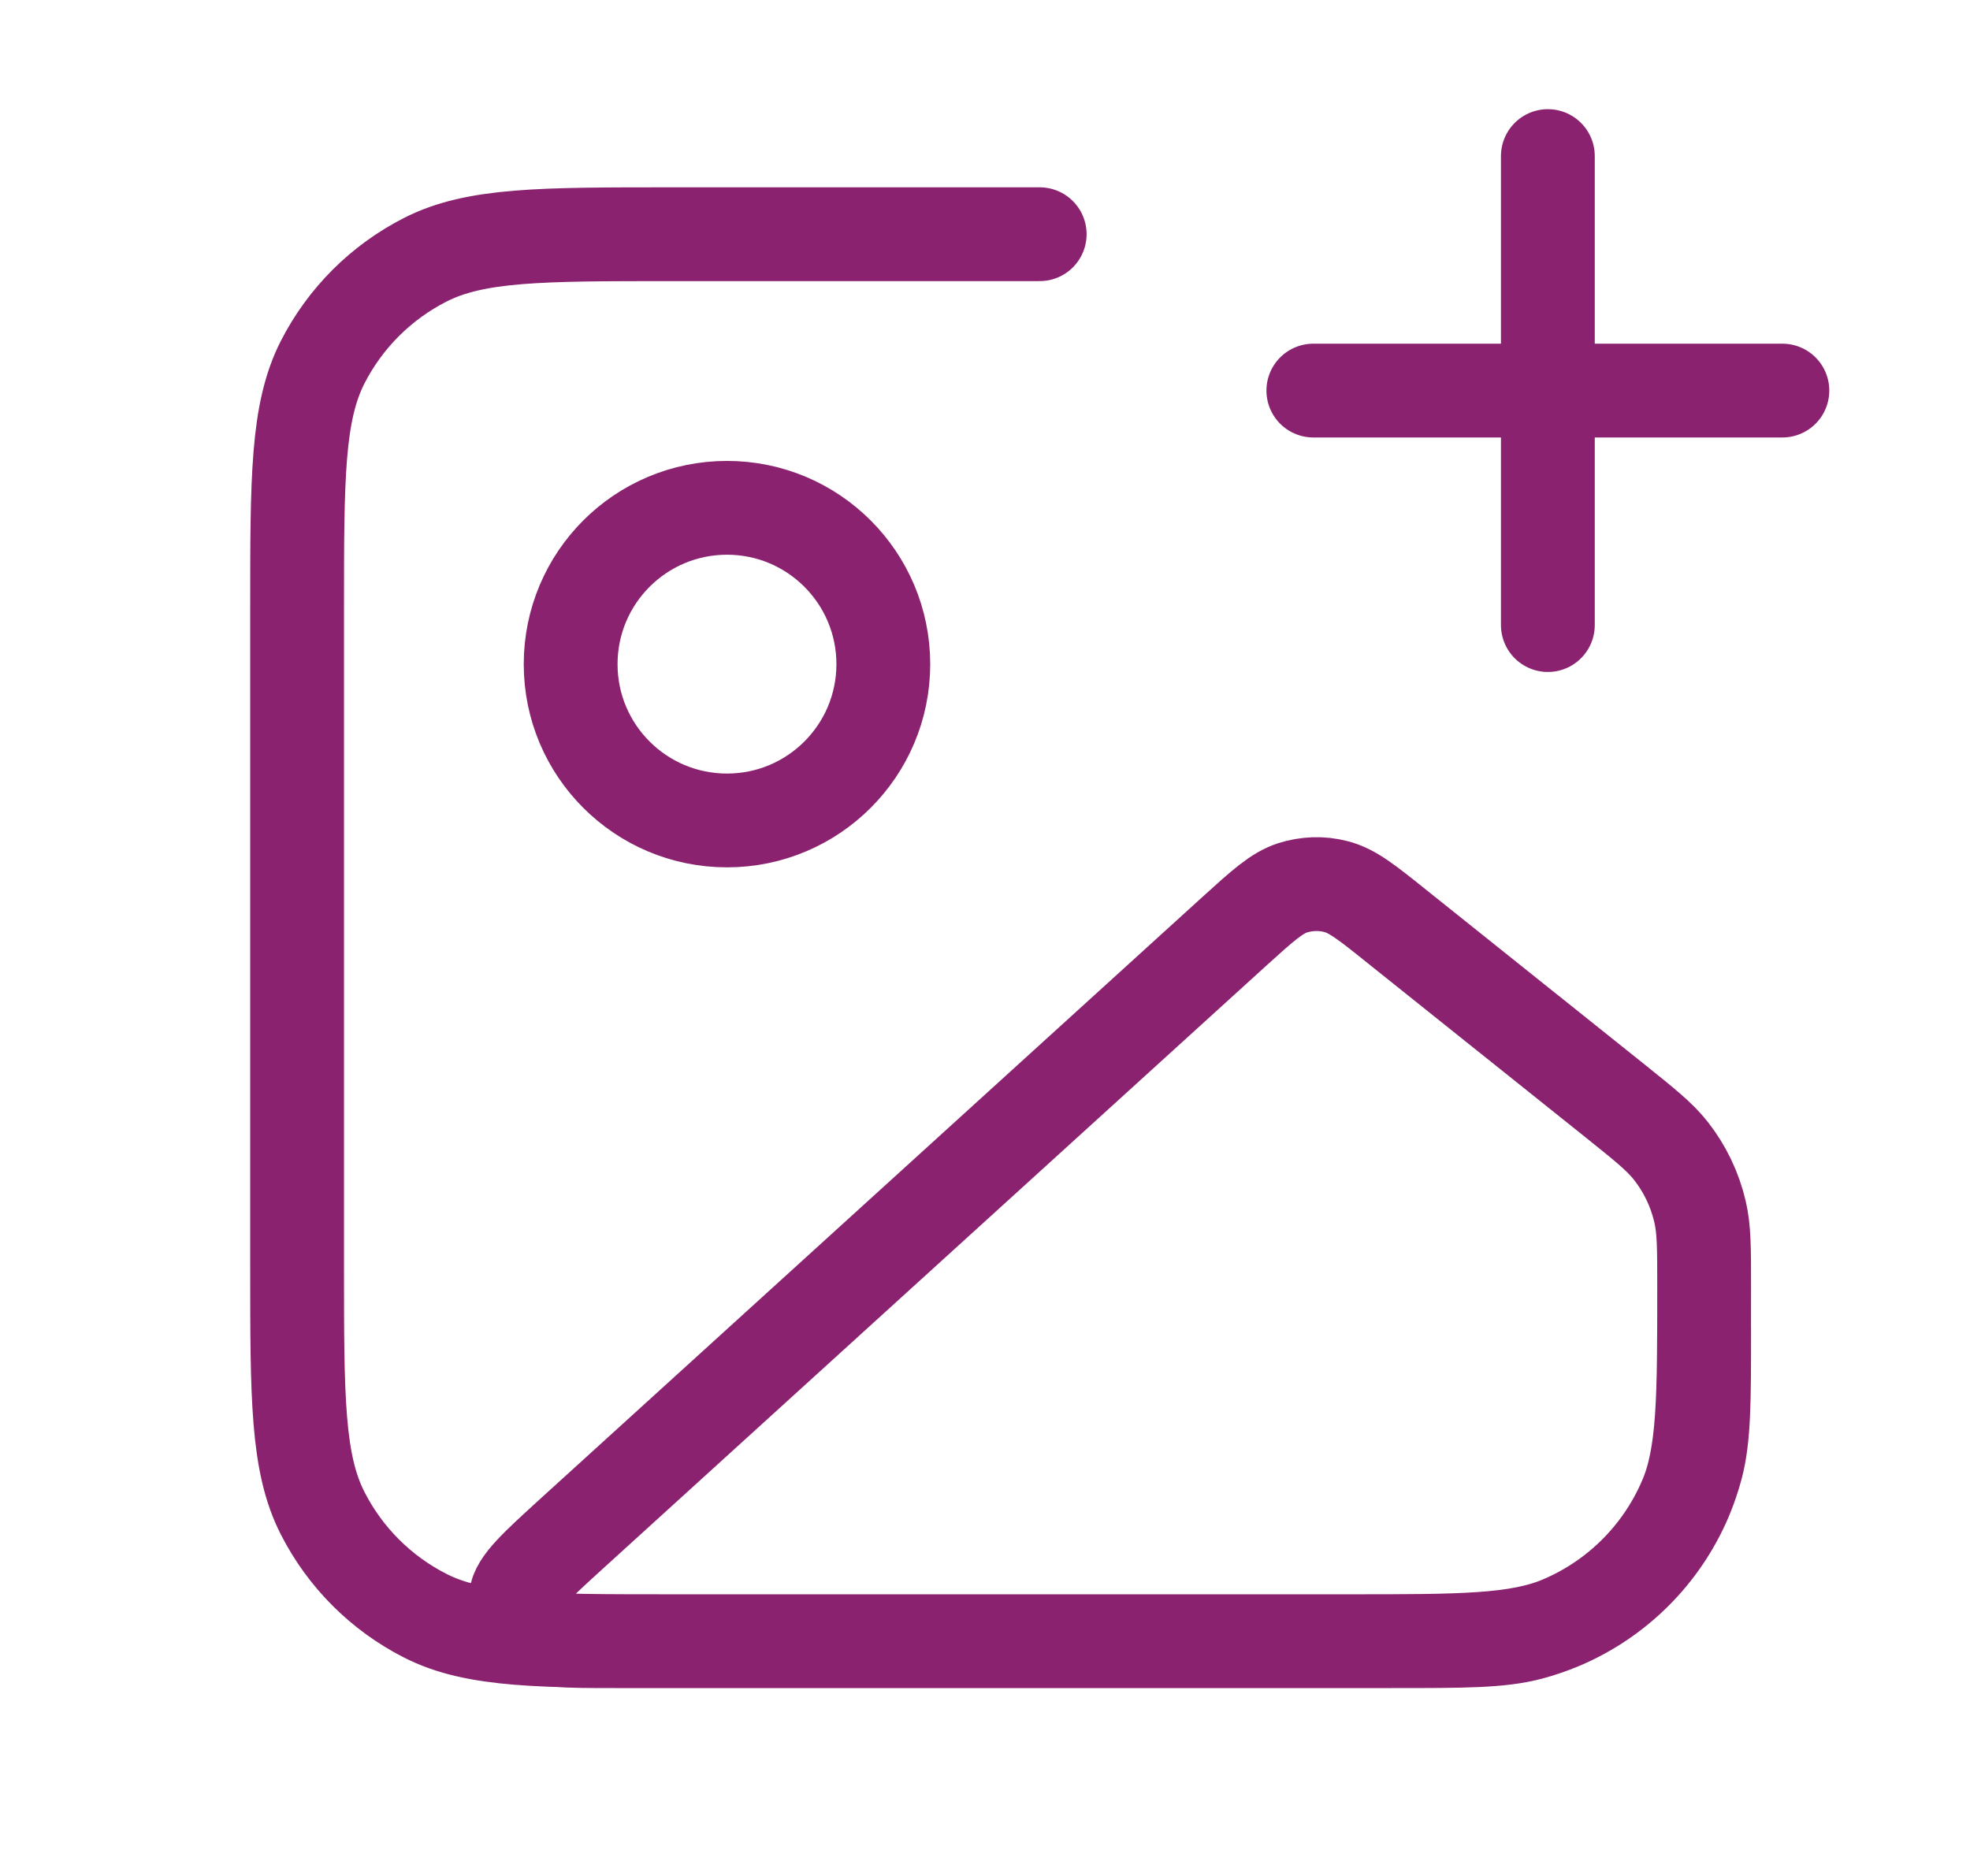 <svg width="21" height="20" viewBox="0 0 21 20" fill="none" xmlns="http://www.w3.org/2000/svg">
<mask id="mask0_997_783" style="mask-type:alpha" maskUnits="userSpaceOnUse" x="0" y="0" width="21" height="20">
<rect x="0.667" width="20" height="20" fill="#D9D9D9"/>
</mask>
<g mask="url(#mask0_997_783)">
<path d="M11.083 2.497H7.167C5.766 2.497 5.066 2.497 4.532 2.77C4.061 3.01 3.679 3.392 3.439 3.862C3.167 4.397 3.167 5.097 3.167 6.497V13.497C3.167 14.898 3.167 15.598 3.439 16.132C3.679 16.603 4.061 16.985 4.532 17.225C5.066 17.497 5.766 17.497 7.167 17.497H14.833C15.608 17.497 15.996 17.497 16.314 17.412C17.176 17.181 17.85 16.507 18.081 15.644C18.166 15.326 18.166 14.939 18.166 14.164M16.5 6.664V1.664M14 4.164H19M9.416 7.081C9.416 8.001 8.67 8.747 7.75 8.747C6.829 8.747 6.083 8.001 6.083 7.081C6.083 6.16 6.829 5.414 7.75 5.414C8.67 5.414 9.416 6.16 9.416 7.081ZM13.158 9.929L6.109 16.337C5.713 16.698 5.514 16.878 5.497 17.034C5.482 17.169 5.534 17.304 5.636 17.394C5.754 17.497 6.022 17.497 6.558 17.497H14.38C15.579 17.497 16.179 17.497 16.65 17.296C17.241 17.043 17.712 16.572 17.965 15.981C18.166 15.51 18.166 14.91 18.166 13.711C18.166 13.307 18.166 13.105 18.122 12.918C18.067 12.681 17.961 12.46 17.811 12.269C17.692 12.118 17.534 11.992 17.219 11.739L14.888 9.875C14.573 9.622 14.415 9.496 14.241 9.452C14.088 9.412 13.927 9.418 13.777 9.466C13.607 9.522 13.457 9.658 13.158 9.929Z" stroke="#8A226F" stroke-linecap="round" stroke-linejoin="round"/>
</g>
</svg>
